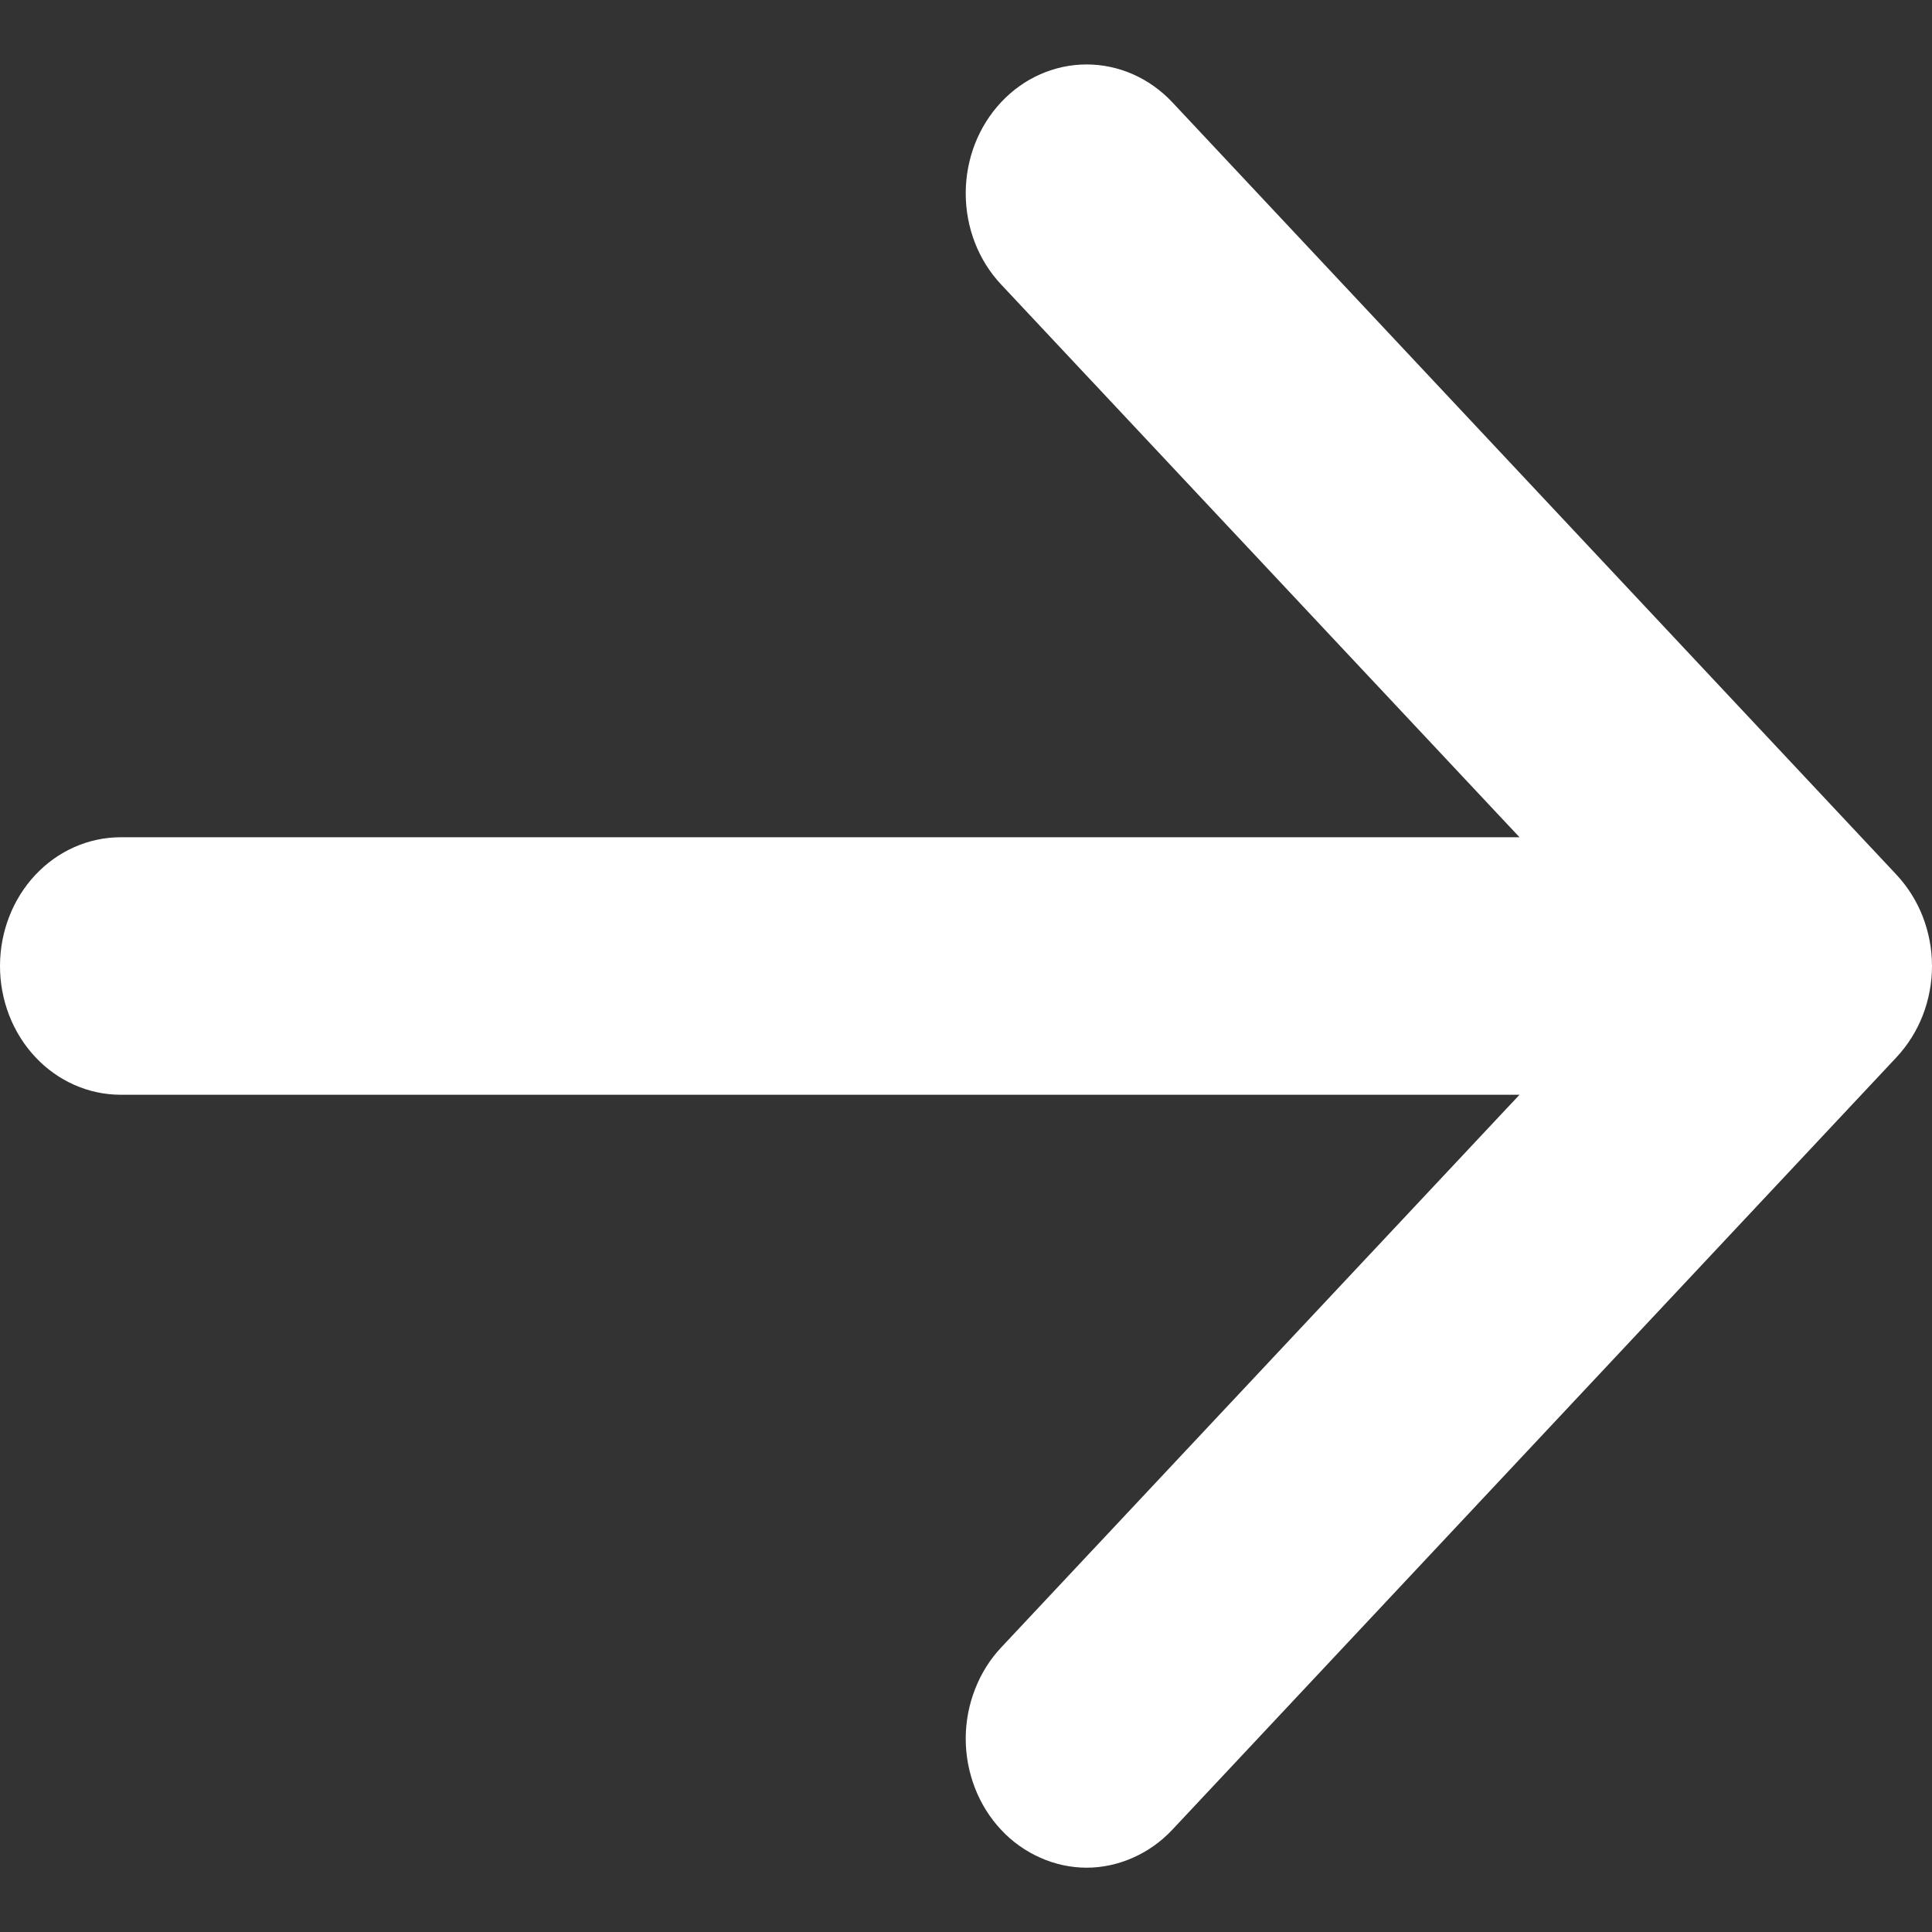 <svg width="14" height="14" viewBox="0 0 14 14" fill="none" xmlns="http://www.w3.org/2000/svg">
<rect x="0" y="0" width="14" height="14" fill="#333333" stroke="none"/>
<path fill-rule="evenodd" clip-rule="evenodd" d="M4.13119e-07 7C4.13119e-07 7.248 0.092 7.485 0.256 7.66C0.42 7.835 0.643 7.933 0.875 7.933H11.011L7.255 11.938C7.173 12.025 7.109 12.128 7.065 12.242C7.021 12.355 6.998 12.476 6.998 12.599C6.998 12.722 7.021 12.843 7.065 12.957C7.109 13.07 7.173 13.173 7.255 13.26C7.336 13.347 7.433 13.415 7.539 13.462C7.645 13.509 7.759 13.534 7.874 13.534C7.989 13.534 8.103 13.509 8.209 13.462C8.316 13.415 8.412 13.347 8.494 13.26L13.743 7.661C13.824 7.574 13.889 7.471 13.933 7.358C13.977 7.244 14 7.123 14 7C14 6.877 13.977 6.756 13.933 6.642C13.889 6.529 13.824 6.426 13.743 6.339L8.494 0.74C8.329 0.565 8.106 0.467 7.874 0.467C7.642 0.467 7.419 0.565 7.255 0.74C7.09 0.916 6.998 1.153 6.998 1.401C6.998 1.649 7.09 1.887 7.255 2.062L11.011 6.067H0.875C0.643 6.067 0.42 6.165 0.256 6.34C0.092 6.515 4.13119e-07 6.753 4.13119e-07 7Z" fill="white"/>
</svg>
